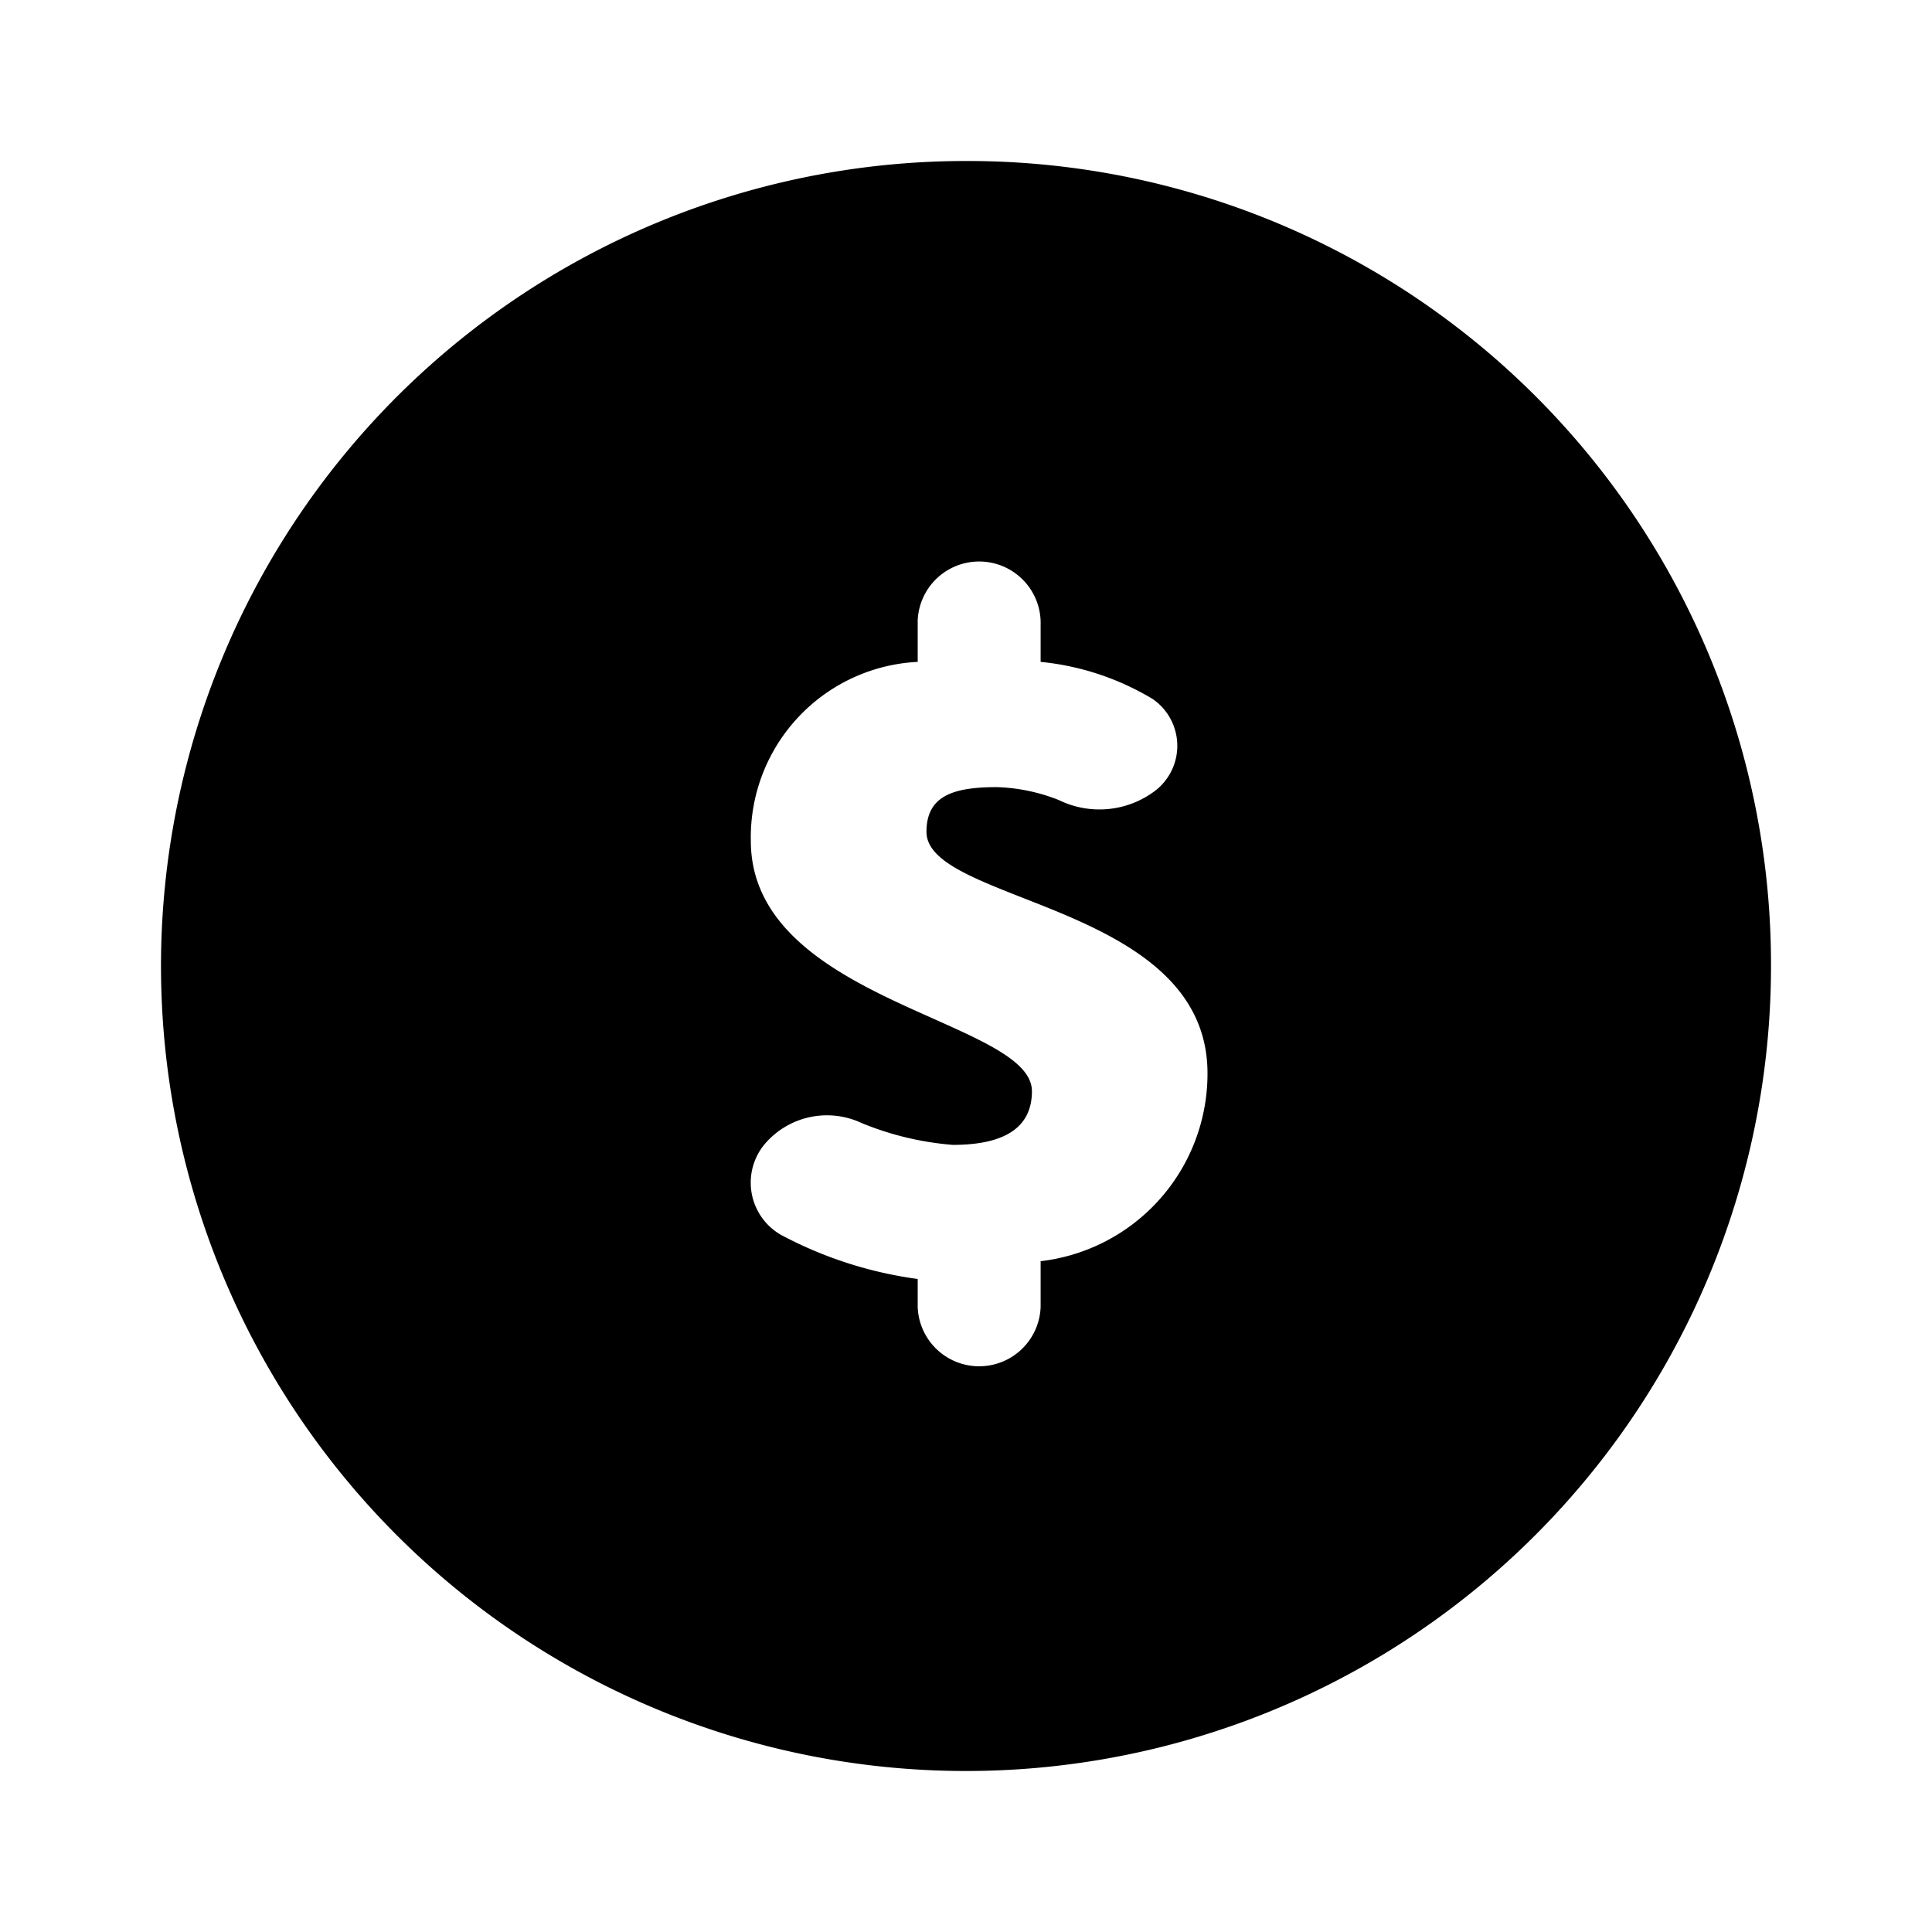 <svg xmlns="http://www.w3.org/2000/svg" viewBox="0 0 24 24"><path d="M12 2a10 10 0 1 0 10 10v-.04A9.98 9.98 0 0 0 12 2zm.927 13.667v.569a.764.764 0 0 1-1.527 0v-.348a5.03 5.03 0 0 1-1.702-.55.748.748 0 0 1-.205-1.118 1.015 1.015 0 0 1 1.211-.269 3.744 3.744 0 0 0 1.132.271q.982 0 .983-.666c0-.356-.56-.604-1.23-.904-1.005-.448-2.262-1.008-2.262-2.208A2.182 2.182 0 0 1 11.4 8.222v-.458-.055a.764.764 0 0 1 1.527.055v.458a3.335 3.335 0 0 1 1.39.46.705.705 0 0 1 .042 1.134 1.148 1.148 0 0 1-1.207.122 2.267 2.267 0 0 0-.77-.16c-.546 0-.873.111-.873.555 0 .35.541.562 1.196.82 1.011.396 2.295.9 2.295 2.18a2.345 2.345 0 0 1-2.073 2.334z"/></svg>